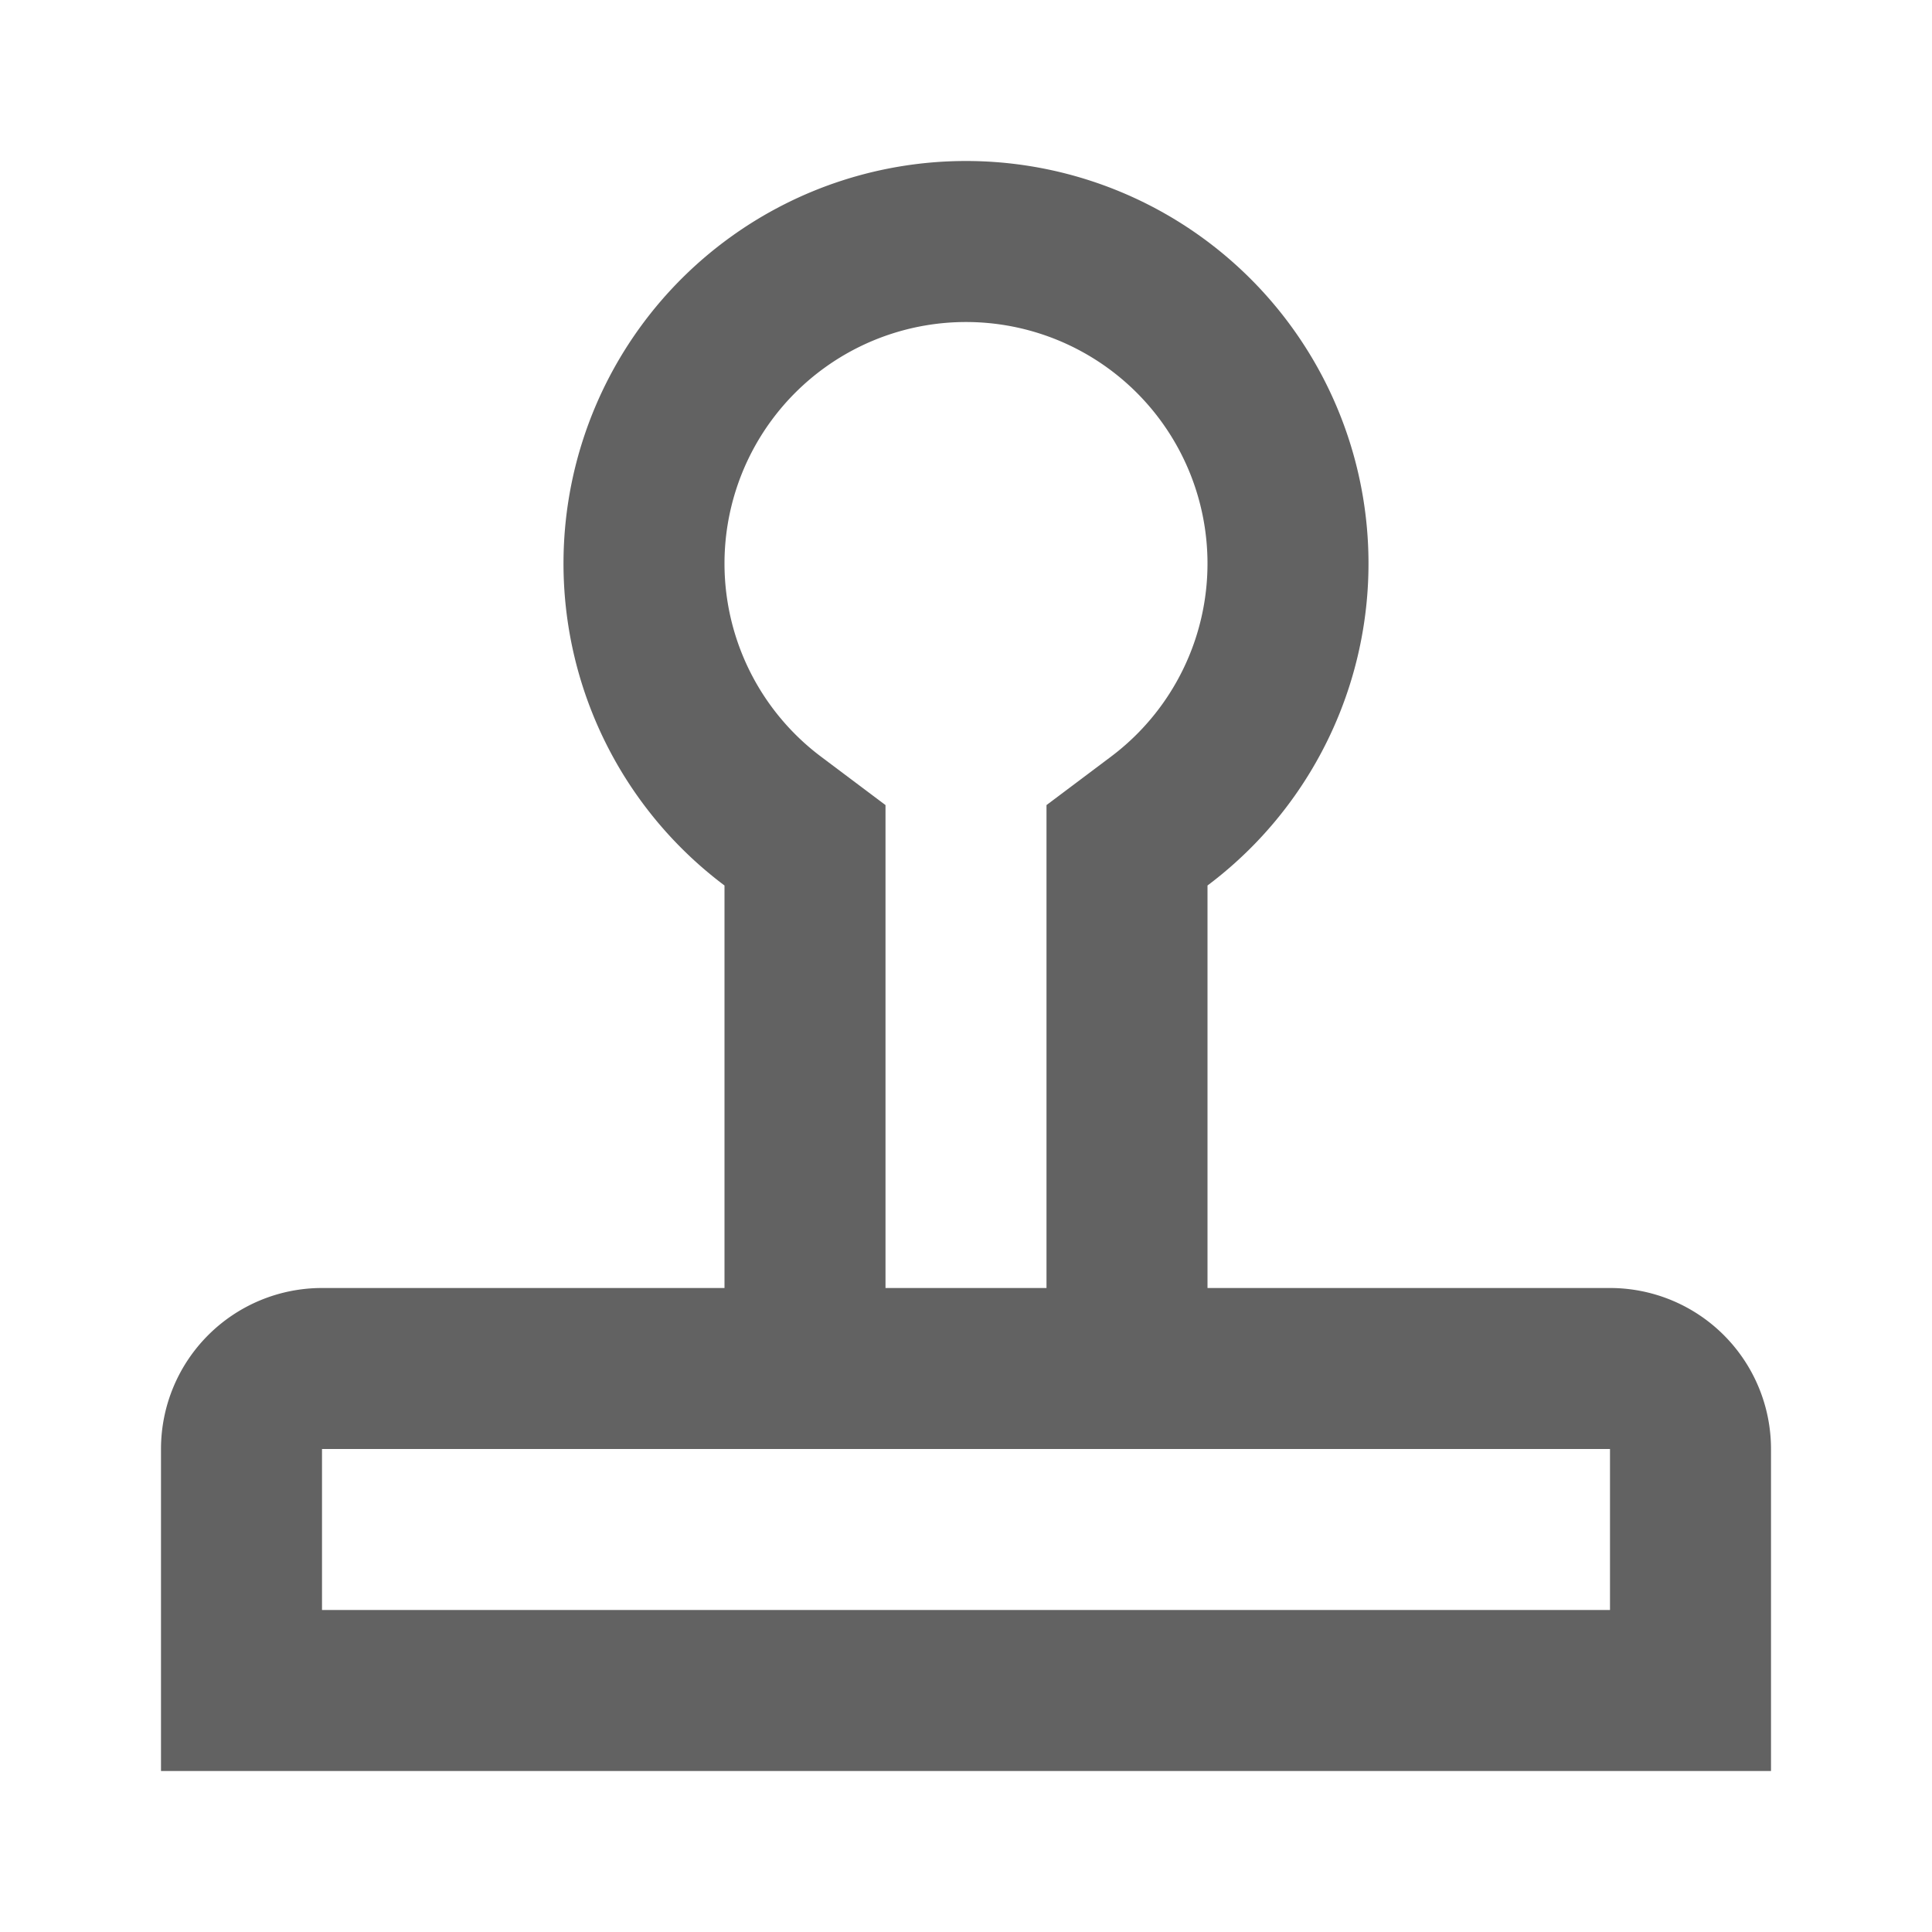 <svg xmlns="http://www.w3.org/2000/svg" xmlns:xlink="http://www.w3.org/1999/xlink" width="24" height="24" preserveAspectRatio="xMidYMid meet" viewBox="0 0 24 24" style="-ms-transform: rotate(360deg); -webkit-transform: rotate(360deg); transform: rotate(360deg);"><path d="M20 20v-2H4v2h16zM9 16v-5a5 5 0 1 1 6 0v5h5a2 2 0 0 1 2 2v4H2v-4a2 2 0 0 1 2-2h5zm4 0v-5.999l.799-.6a3 3 0 1 0-3.598 0l.799.6V16h2z" fill="#626262"/><rect x="0" y="0" width="24" height="24" fill="rgba(0, 0, 0, 0)" /></svg>